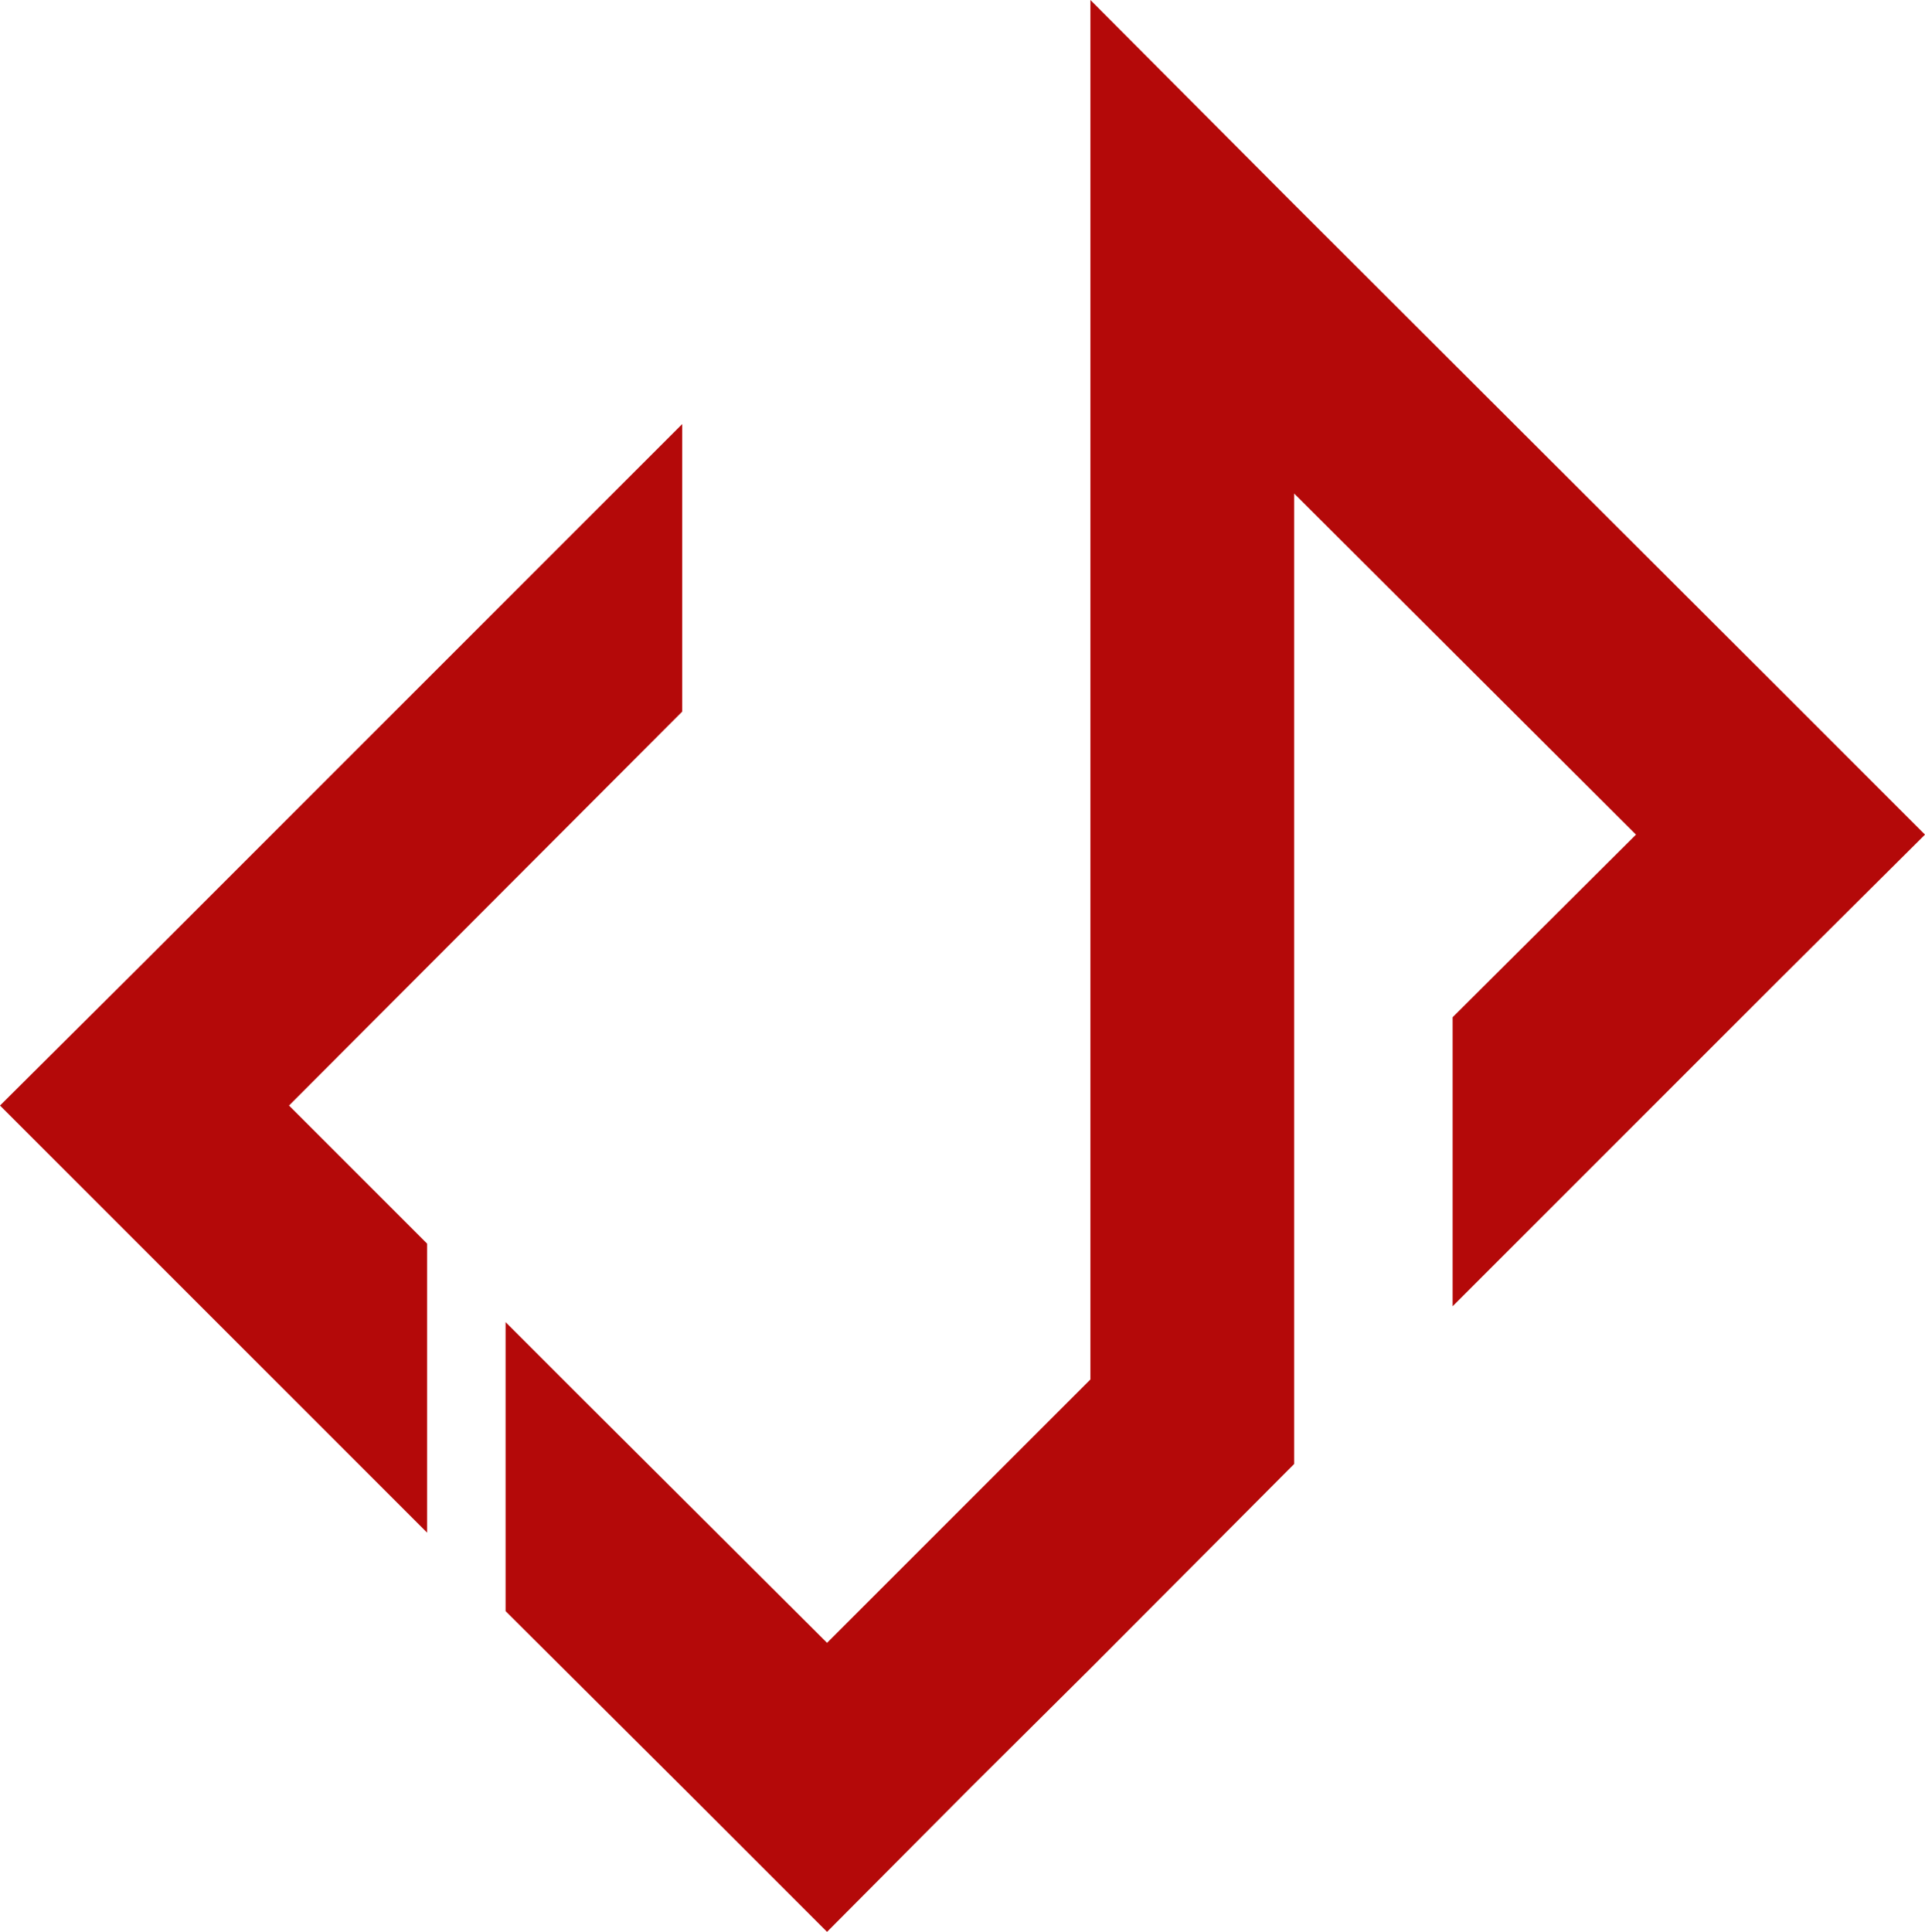 <?xml version="1.0" encoding="utf-8"?>
<!-- Generator: Adobe Illustrator 21.0.0, SVG Export Plug-In . SVG Version: 6.00 Build 0)  -->
<svg version="1.1" id="Layer_1" xmlns="http://www.w3.org/2000/svg" xmlns:xlink="http://www.w3.org/1999/xlink" x="0px" y="0px"
	 viewBox="0 0 255.1 256" style="enable-background:new 0 0 255.1 256;" xml:space="preserve">
<style type="text/css">
	.st0{fill:#B40909;}
</style>
<g>
	<g>
		<polygon class="st0" points="235.9,91.4 171.5,27.1 144.5,0 144.5,38.3 144.5,182.8 109.6,217.7 76.9,185.1 67,175.2 67,213.5 
			90.4,236.8 109.6,256 128.7,236.8 144.5,221.1 171.5,194 171.5,155.7 171.5,65.4 216.8,110.6 192.5,134.8 192.5,173.1 
			235.9,129.7 255.1,110.6 		"/>
		<polygon class="st0" points="90.4,94.3 90.4,56.2 19.2,127.4 0,146.5 19.2,165.7 56.6,203.1 56.6,164.8 38.3,146.5 		"/>
	</g>
</g>
</svg>
